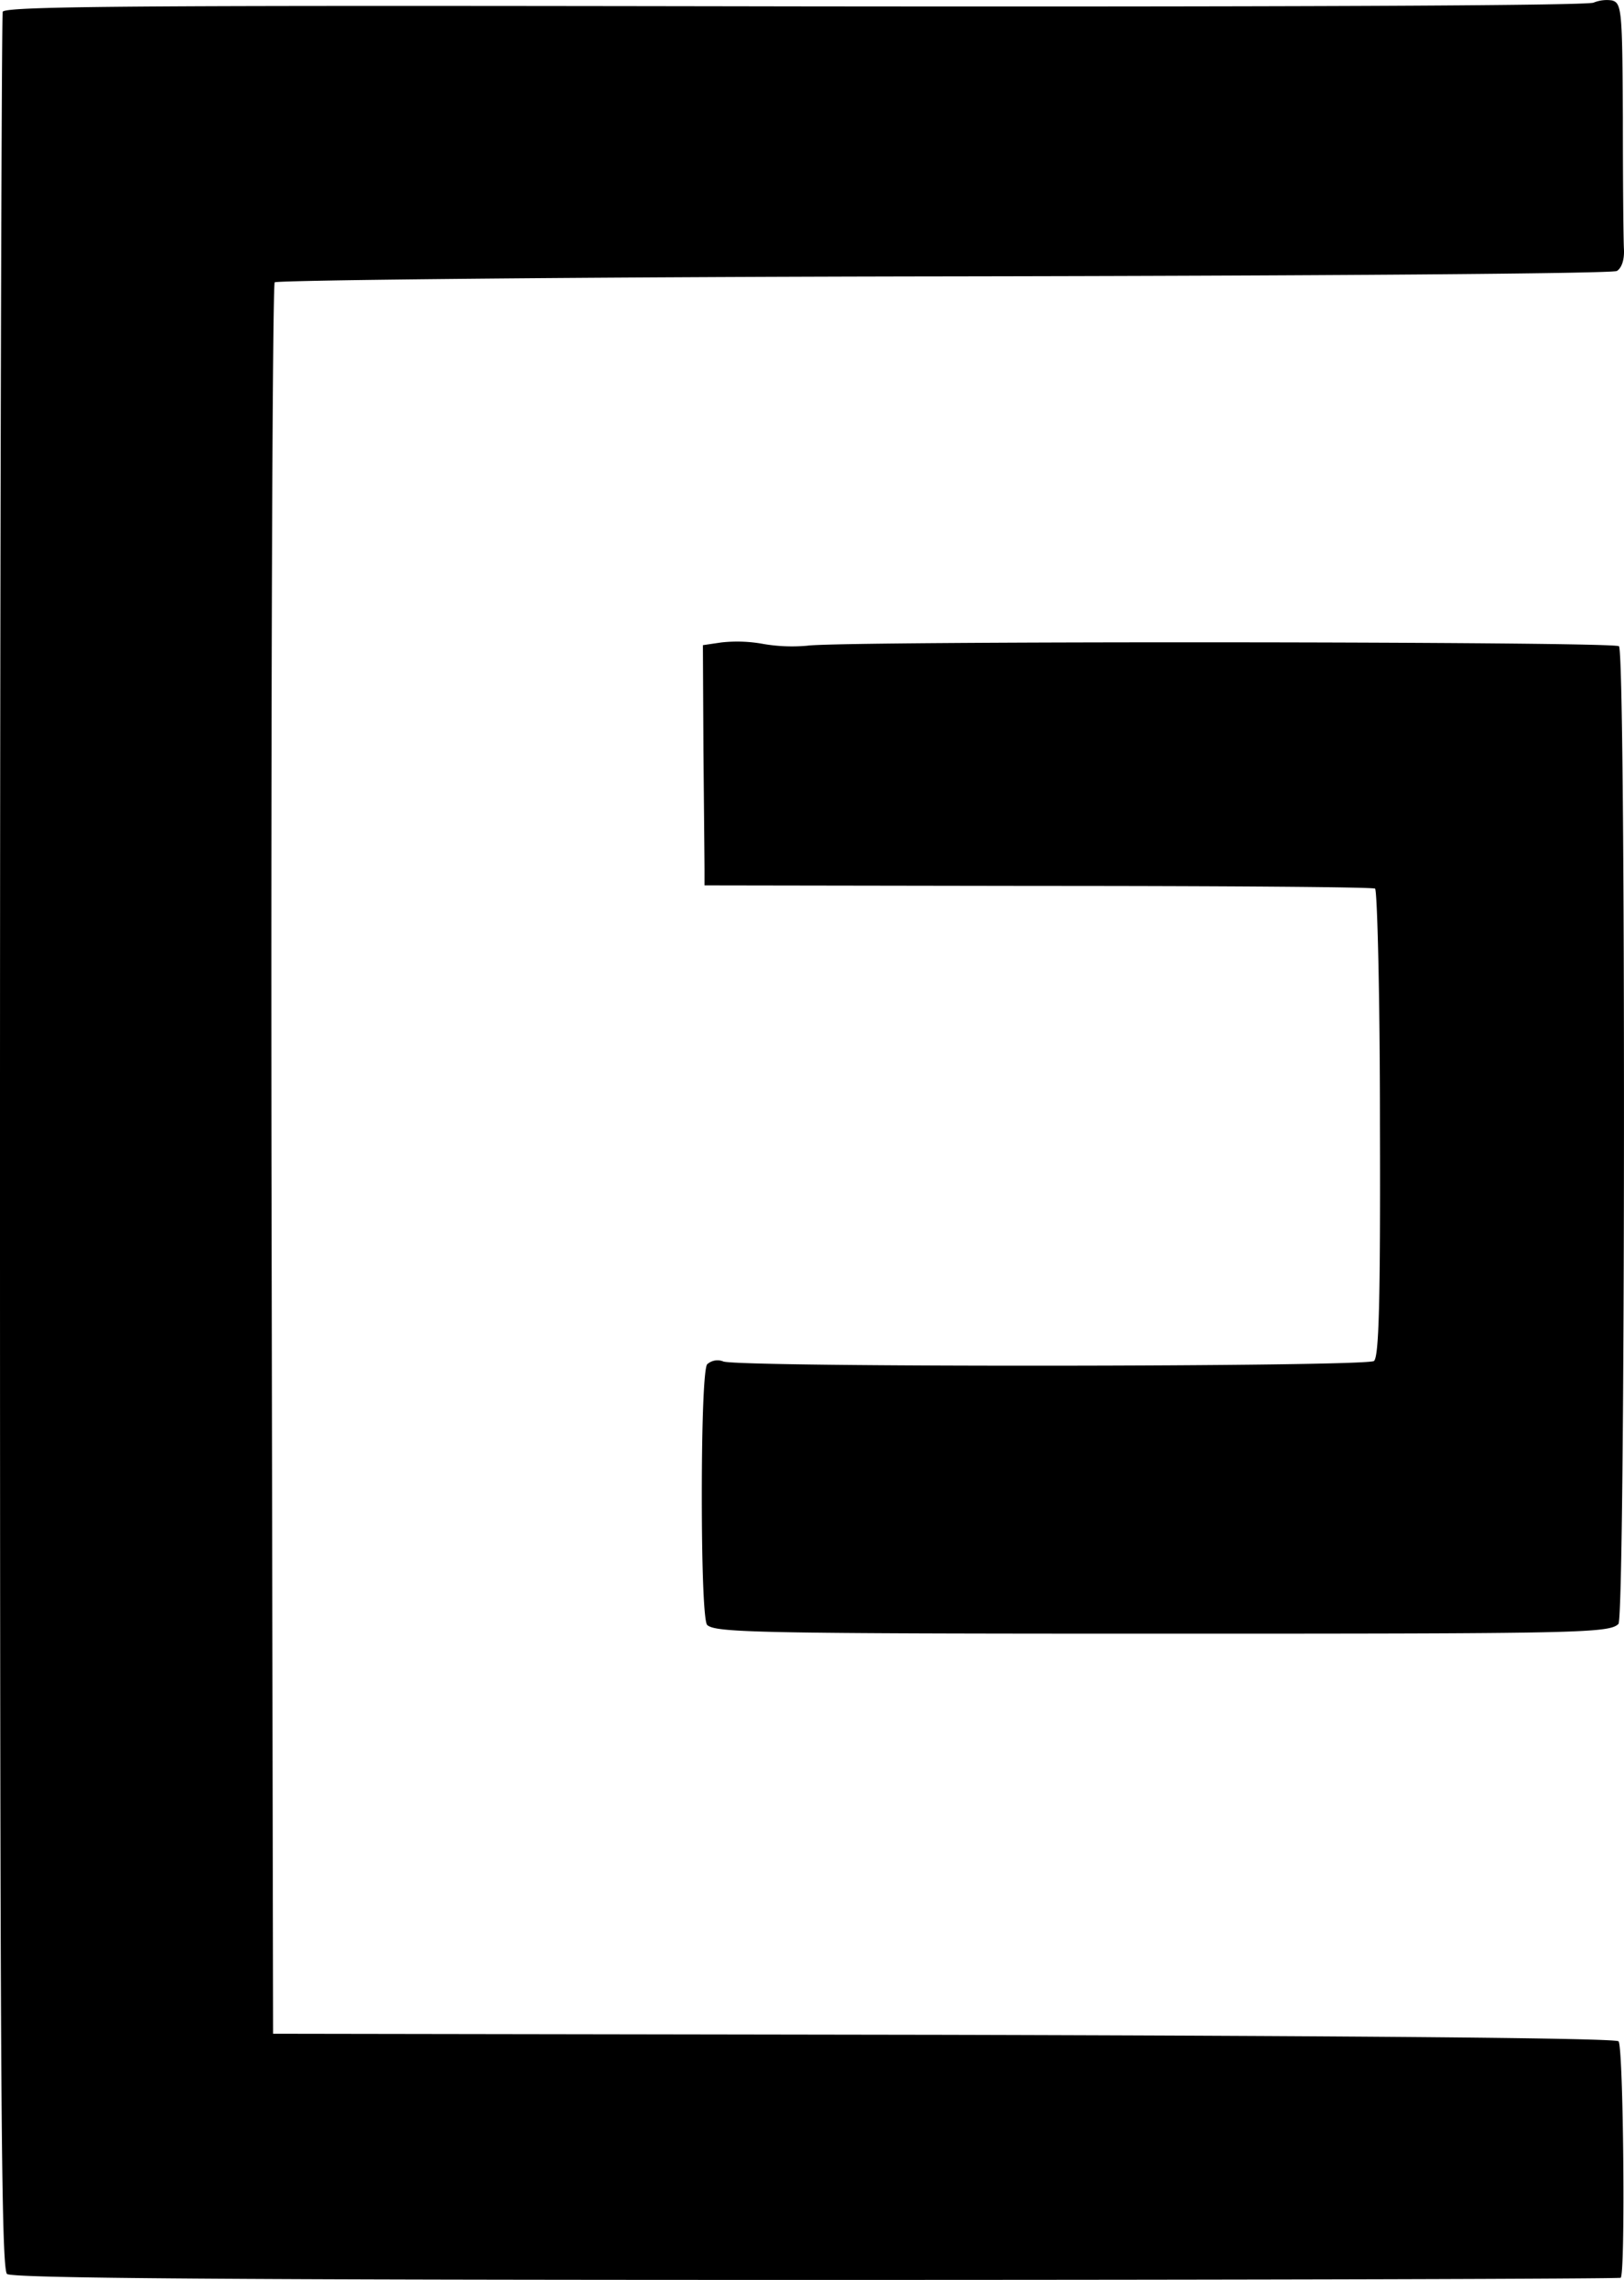 <svg id="Layer_1" data-name="Layer 1" xmlns="http://www.w3.org/2000/svg" viewBox="0 0 300.31 421.38"><path d="M684.86,330.22c-.9.6-64.1.8-147.6.7-118.2-.2-146.2-.1-146.6,1-.2.7-.5,94.8-.5,209.1,0,173.6.2,208,1.3,209,1,.8,41.5,1.1,149.7,1.1,81.6,0,148.5-.2,148.7-.4.9-.9.5-42.8-.4-43.7-.6-.6-47.6-1-124.9-1.2l-123.9-.2-.3-161.4c-.1-88.8.2-161.9.6-162.3s56.2-1,123.8-1.1,123.6-.5,124.4-1,1.4-1.9,1.3-4c-.1-1.7-.2-12.7-.2-24.3-.1-19.8-.2-21.2-2-21.7A6.54,6.54,0,0,0,684.86,330.22Z" transform="translate(-390.16 -329.74)"/><path d="M523.54,448.48l-3.4.5.1,19.5c.1,10.7.2,20.7.2,22.2v2.7l61.6.1c33.9,0,62,.2,62.4.5s.9,19.8.9,43.4c.1,33.3-.2,43.1-1.1,43.9-1.4,1.1-116.7,1.2-120.3.1a2.85,2.85,0,0,0-3,.5c-.6.6-1,10.2-1,24.2,0,14.2.4,23.5,1,24,1.6,1.4,8.8,1.6,85,1.6s81.8-.1,83.5-1.8c1.3-1.3,1.4-179.4.1-180.7-.9-.9-144.2-1-150.1-.1a31.57,31.57,0,0,1-8-.3A26.88,26.88,0,0,0,523.54,448.48Z" transform="translate(-390.16 -329.74)"/></svg>